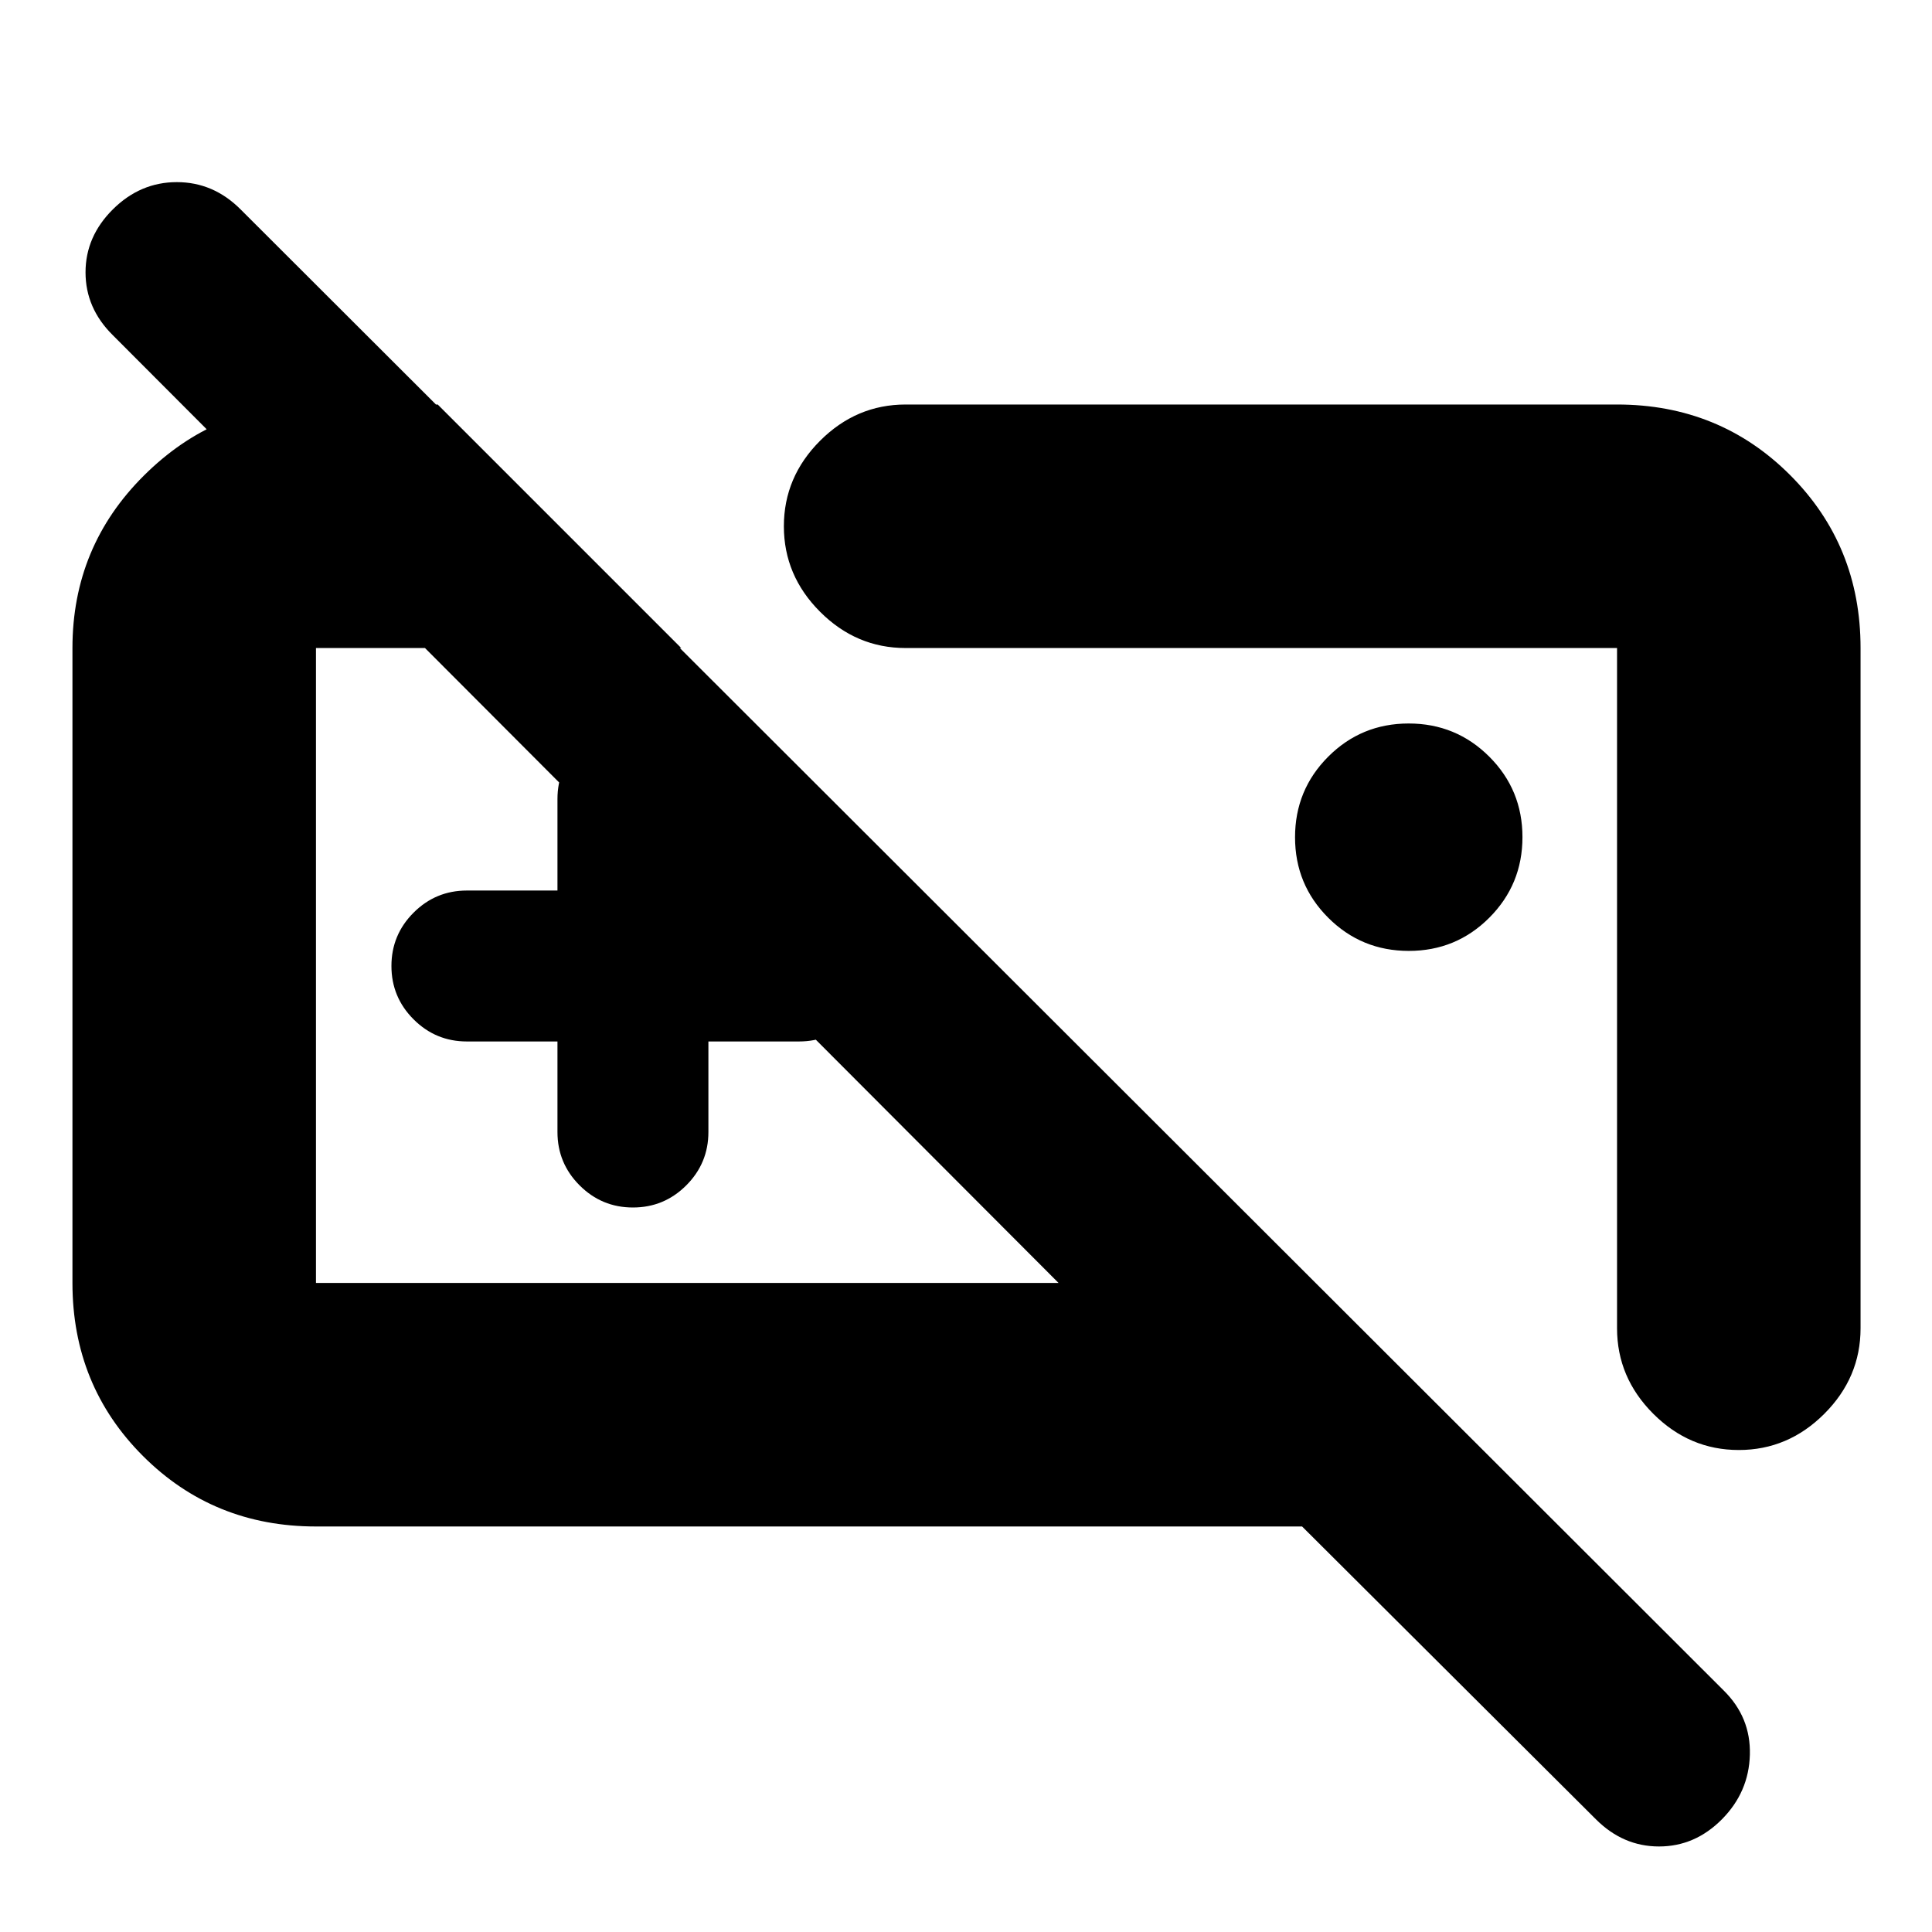 <svg xmlns="http://www.w3.org/2000/svg" height="24" viewBox="0 -960 960 960" width="24"><path d="M368.5-480.5Zm-91.5 38h-45q-15.5 0-26.5-11t-11-26.5q0-15.5 11-26.5t26.5-11h45V-563q0-15.5 11-26.5t26.5-11q15.5 0 26.5 11t11 26.5v45.5h45q15.5 0 26.5 11t11 26.5q0 15.5-11 26.5t-26.5 11h-45v45q0 15.5-11 26.5t-26.5 11q-15.5 0-26.5-11t-11-26.5v-45Zm-120 241q-50.94 0-85.97-35.03T36-322.5V-638q0-50.39 35.5-85.69Q107-759 155-759h62.5l121 121H157v315.5h369l-470-471q-13.5-13.37-13.5-31.18 0-17.82 13.61-31.32 13.6-13.5 31.75-13.5 18.14 0 31.64 13.5l737 736q13.5 13.32 13 31.91T855.61-56q-13.4 13.5-31.25 13.5Q806.5-42.5 793-56L647-201.5H157Zm543.03-286q-23.53 0-40.03-16.47t-16.5-40q0-23.53 16.47-40.03t40-16.5q23.53 0 40.03 16.47t16.5 40q0 23.53-16.47 40.03t-40 16.5ZM803.5-759q50.94 0 85.97 35.03T924.5-638v338q0 24.5-18 42.5t-42.5 18q-24.5 0-42.5-18t-18-42.5v-338H450q-24.5 0-42.5-18t-18-42.5q0-24.5 18-42.5t42.5-18h353.5Zm-169 290Z"/></svg>